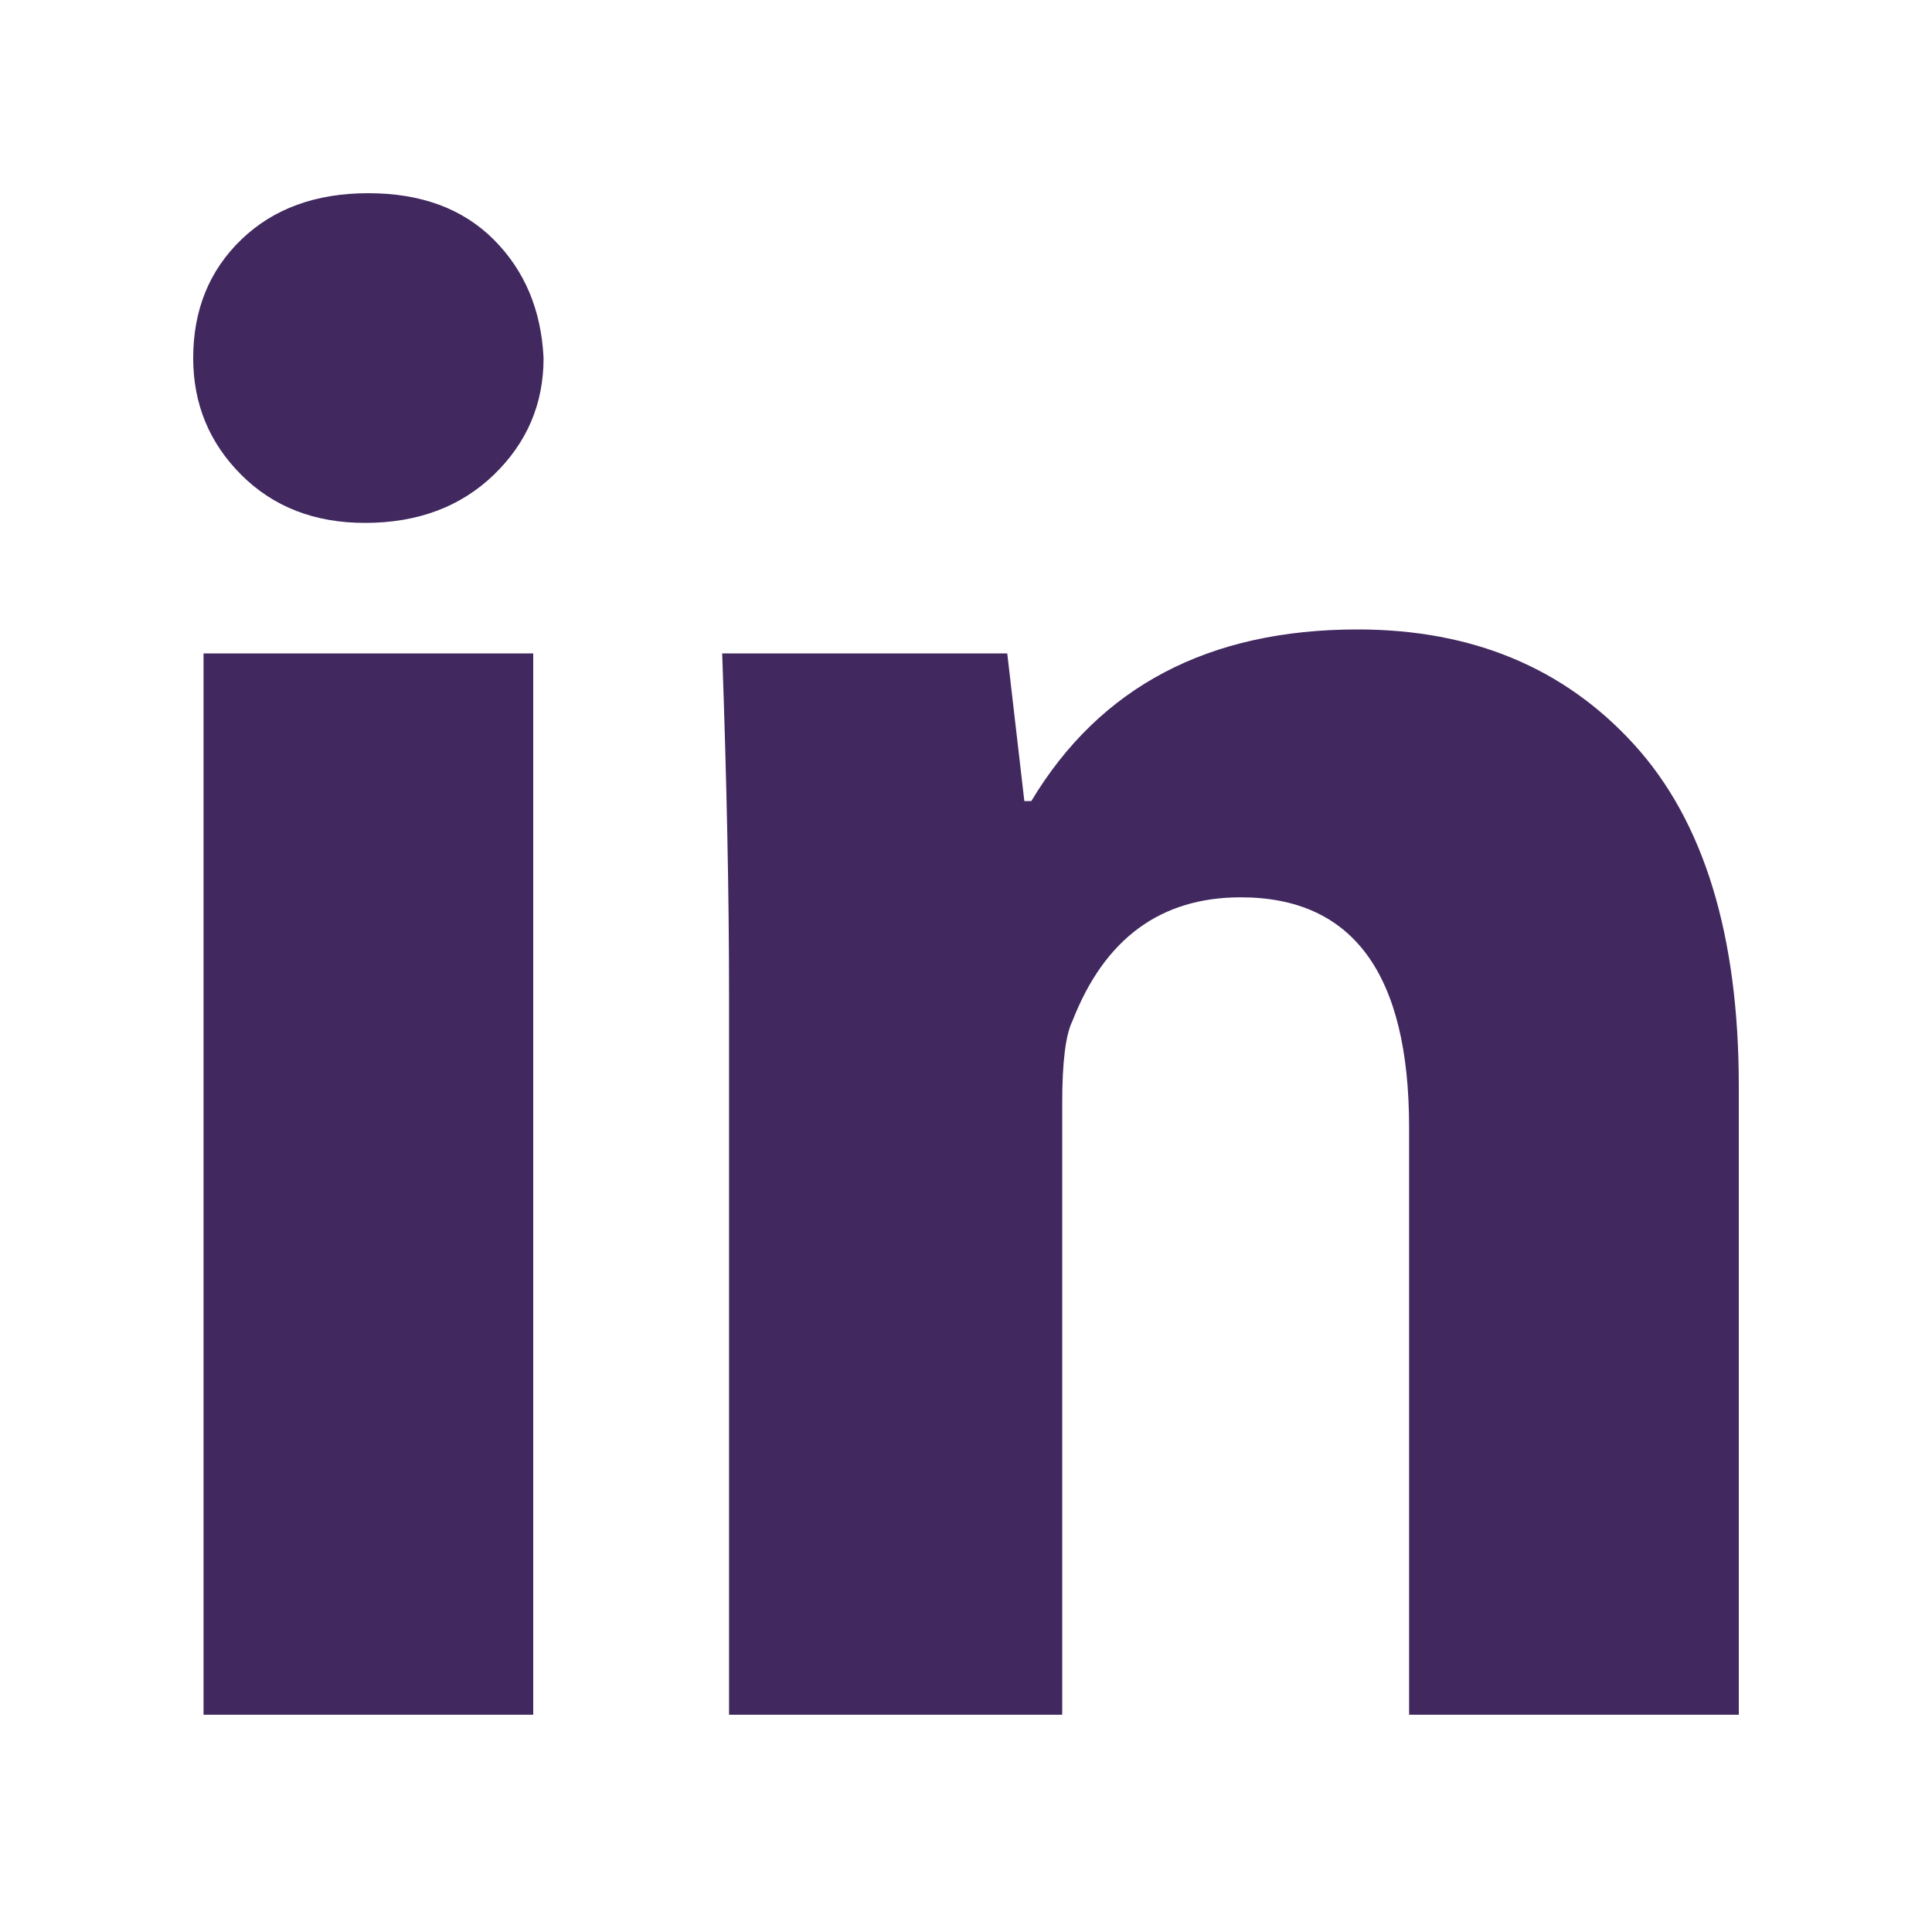 <svg width="20" height="20" viewBox="0 0 20 20" fill="none" xmlns="http://www.w3.org/2000/svg">
<path d="M5.627 3.707C5.627 4.181 5.455 4.584 5.111 4.916C4.767 5.247 4.323 5.413 3.778 5.413C3.256 5.413 2.83 5.247 2.498 4.916C2.166 4.584 2 4.181 2 3.707C2 3.209 2.166 2.8 2.498 2.48C2.83 2.16 3.268 2 3.813 2C4.359 2 4.791 2.16 5.111 2.48C5.431 2.8 5.603 3.209 5.627 3.707ZM2.107 17.751V6.764H5.52V17.751H2.107ZM7.547 10.284C7.547 9.265 7.523 8.092 7.476 6.764H10.427L10.604 8.293H10.676C11.387 7.108 12.513 6.516 14.053 6.516C15.239 6.516 16.193 6.913 16.916 7.707C17.639 8.501 18 9.68 18 11.244V17.751H14.587V11.671C14.587 10.083 14.006 9.289 12.844 9.289C12.015 9.289 11.434 9.716 11.102 10.569C11.031 10.711 10.996 10.996 10.996 11.422V17.751H7.547V10.284Z" fill="#41285F"/>
</svg>
